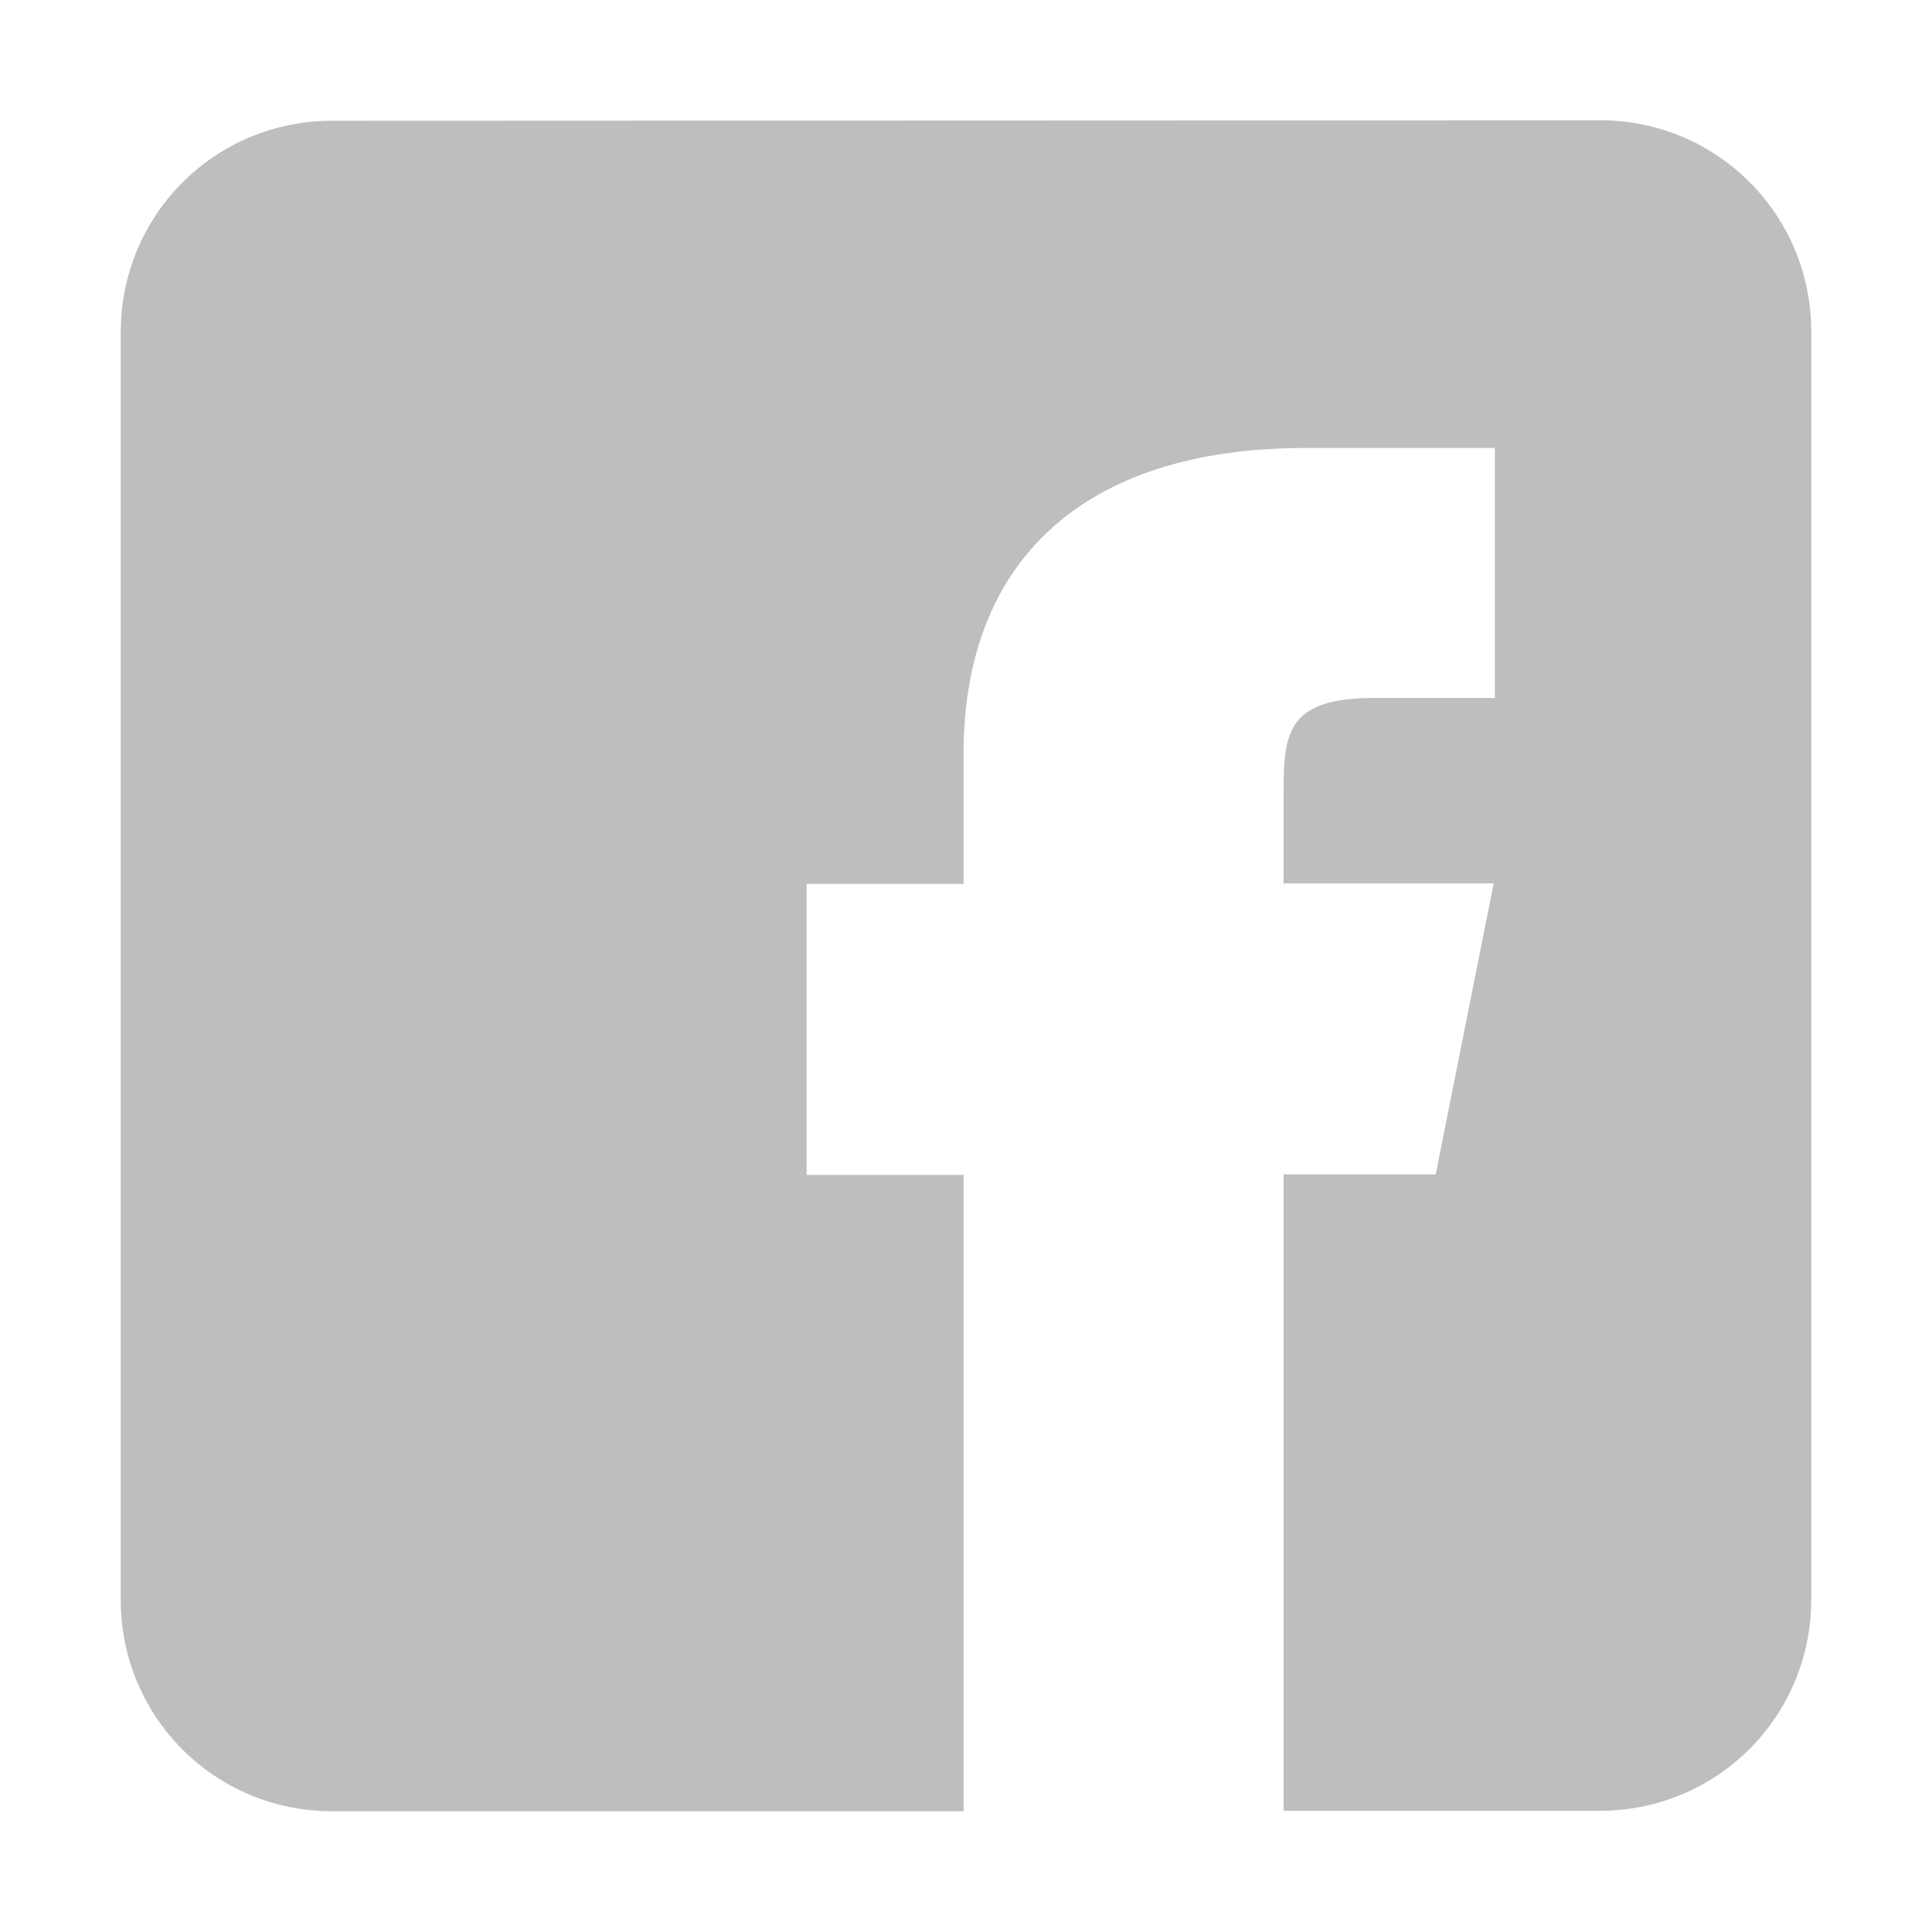 <?xml version="1.0" encoding="UTF-8"?>
<svg width="16" height="16" version="1.1" xmlns="http://www.w3.org/2000/svg">
 <path d="m2.75 1c-0.97 0-1.75 0.78-1.75 1.75v10.5c0 0.97 0.78 1.75 1.75 1.75h5.23v-5.27h-1.3v-2.41h1.3v-1.08c0-1.59 0.989-2.53 2.83-2.53h1.57v2.07h-0.99c-0.72 0-0.76 0.271-0.76 0.779v0.757h1.74l-0.48 2.41h-1.26v5.27h2.62c0.97 0 1.75-0.78 1.75-1.75v-10.5c0-0.969-0.78-1.75-1.75-1.75z" fill="#bebebe"/>
</svg>
